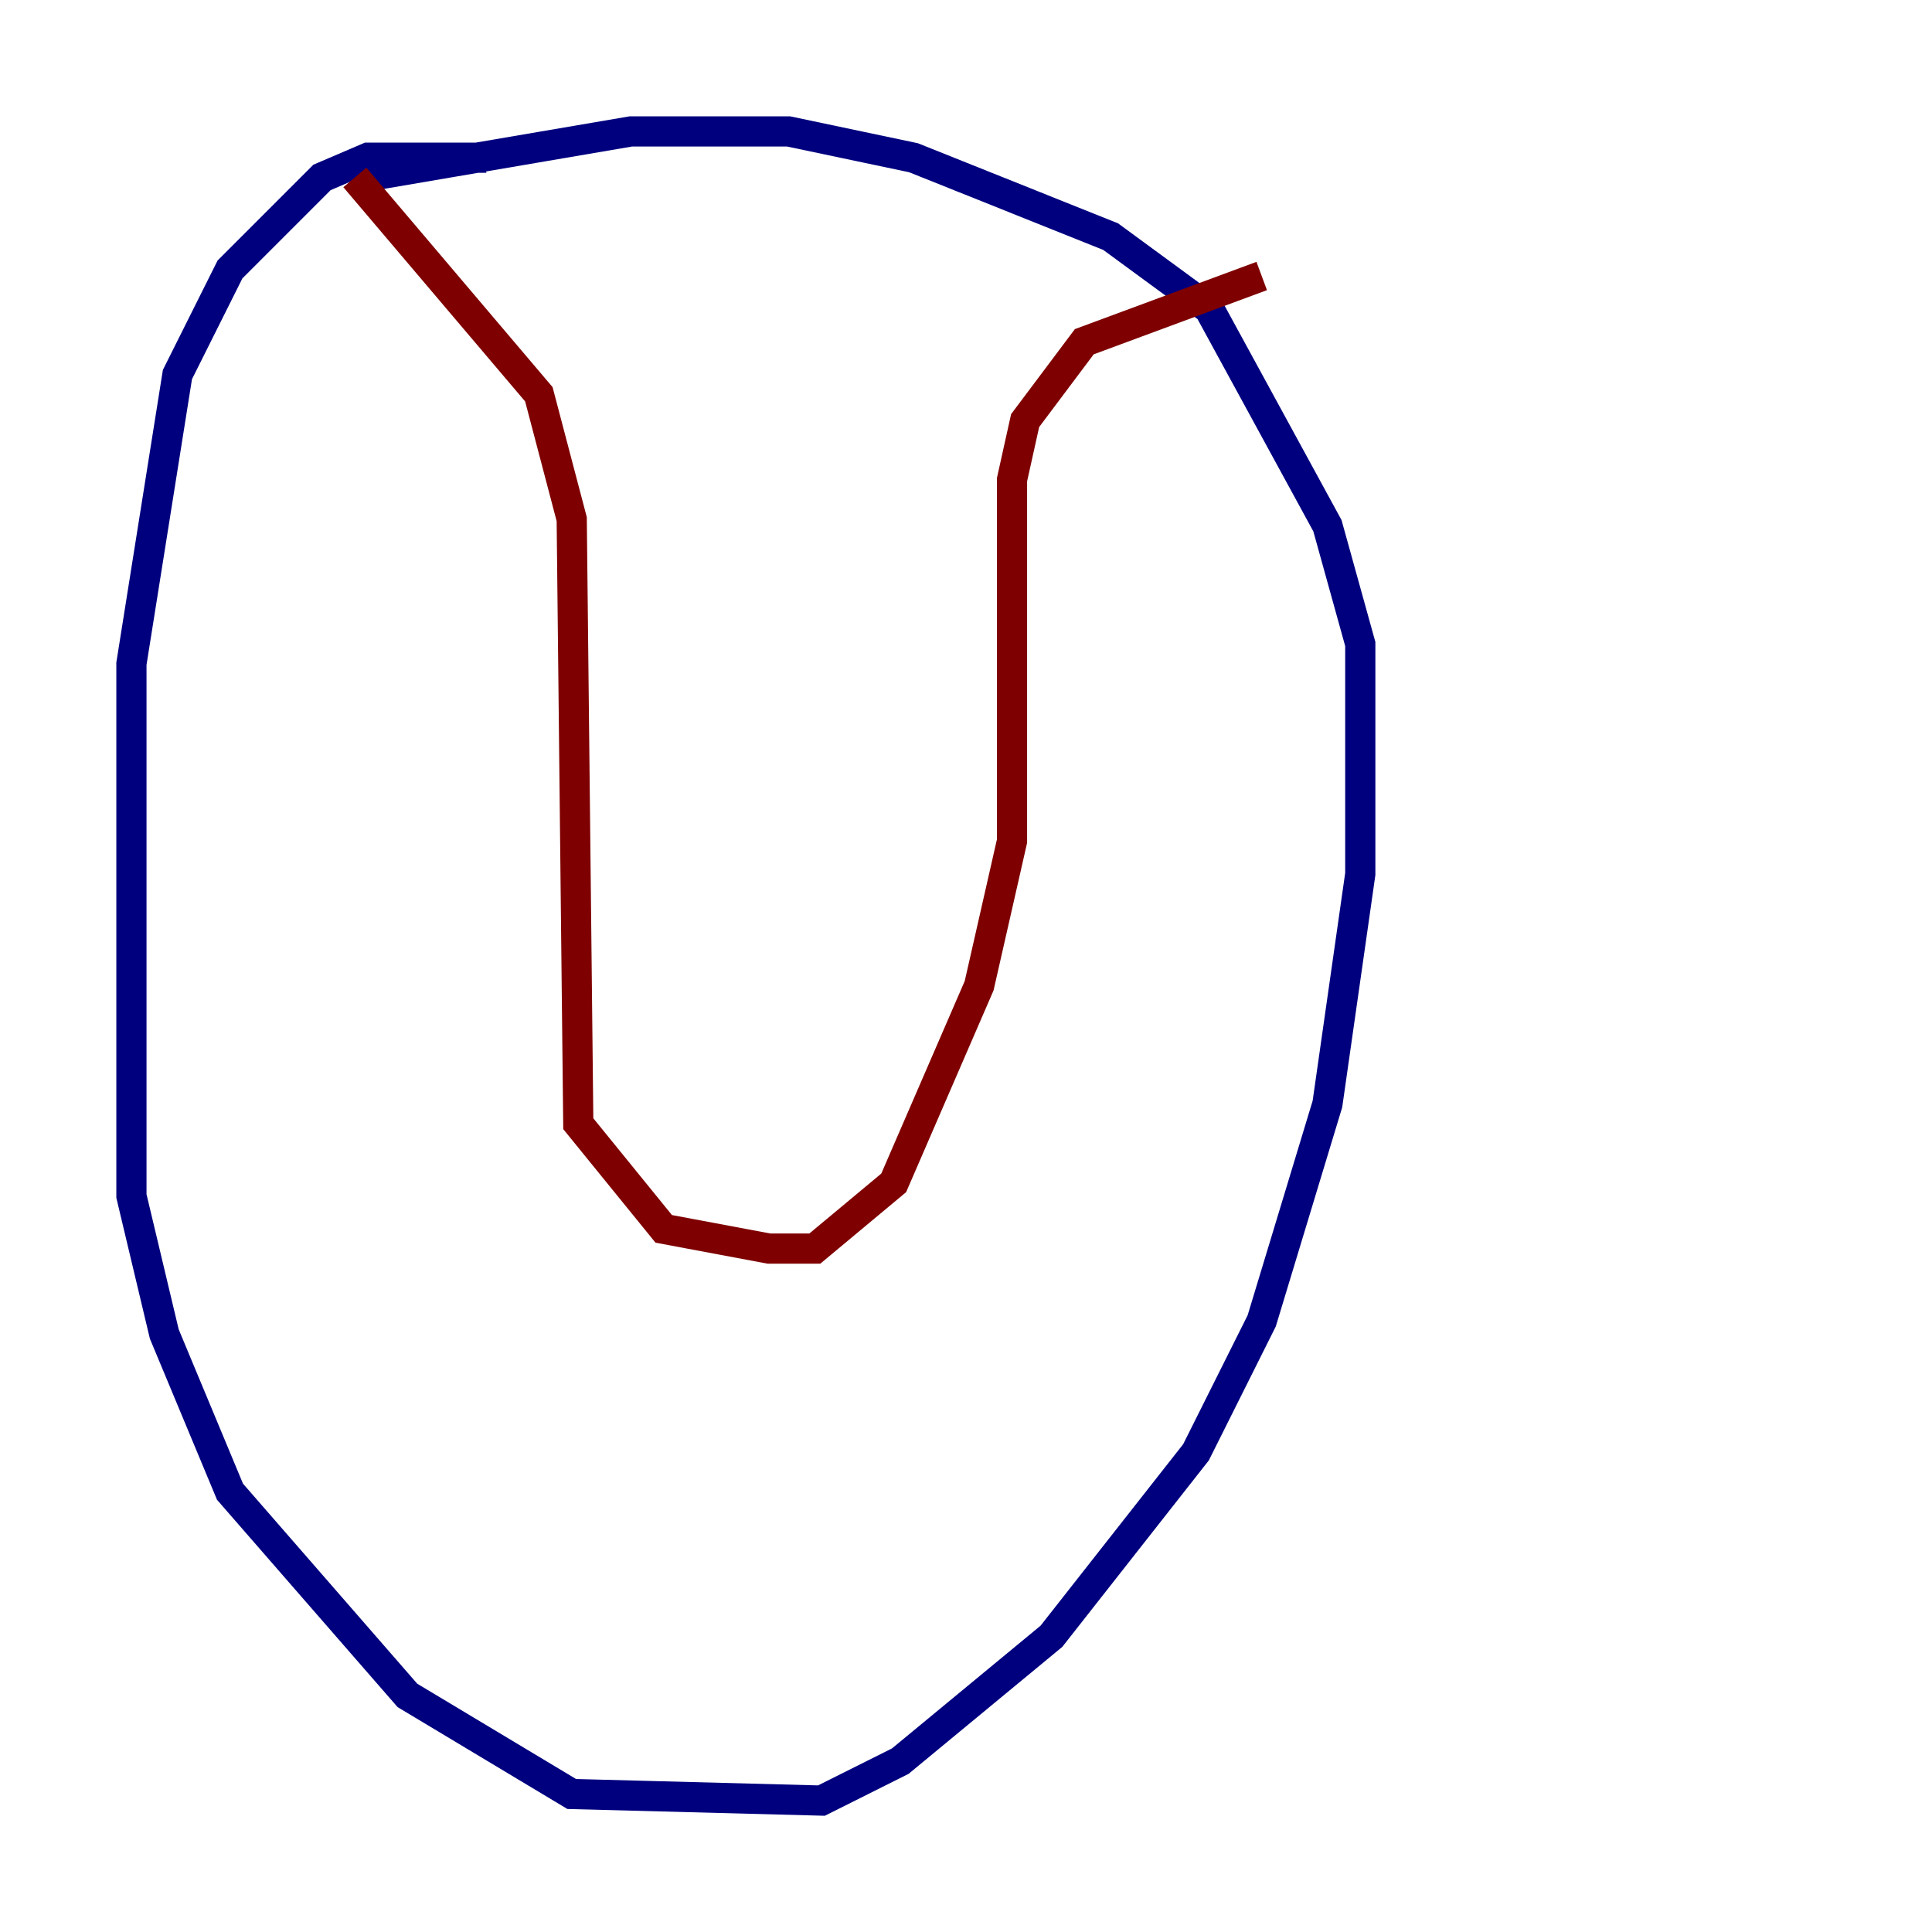 <?xml version="1.0" encoding="utf-8" ?>
<svg baseProfile="tiny" height="128" version="1.2" viewBox="0,0,128,128" width="128" xmlns="http://www.w3.org/2000/svg" xmlns:ev="http://www.w3.org/2001/xml-events" xmlns:xlink="http://www.w3.org/1999/xlink"><defs /><polyline fill="none" points="32.218,10.449 24.381,10.449 21.333,11.755 15.238,17.85 11.755,24.816 8.707,43.973 8.707,79.238 10.884,88.381 15.238,98.83 26.993,112.326 37.878,118.857 54.422,119.293 59.646,116.68 69.66,108.408 79.238,96.218 83.592,87.51 87.946,73.143 90.122,57.905 90.122,42.667 87.946,34.83 80.109,20.463 73.578,15.674 60.517,10.449 52.245,8.707 41.796,8.707 23.946,11.755" stroke="#00007f" stroke-width="2" /><polyline fill="none" points="23.51,11.755 35.701,26.122 37.878,34.395 38.313,74.449 43.973,81.415 50.939,82.721 53.986,82.721 59.211,78.367 64.871,65.306 67.048,55.728 67.048,31.782 67.918,27.864 71.837,22.64 83.592,18.286" stroke="#7f0000" stroke-width="2" /></svg>